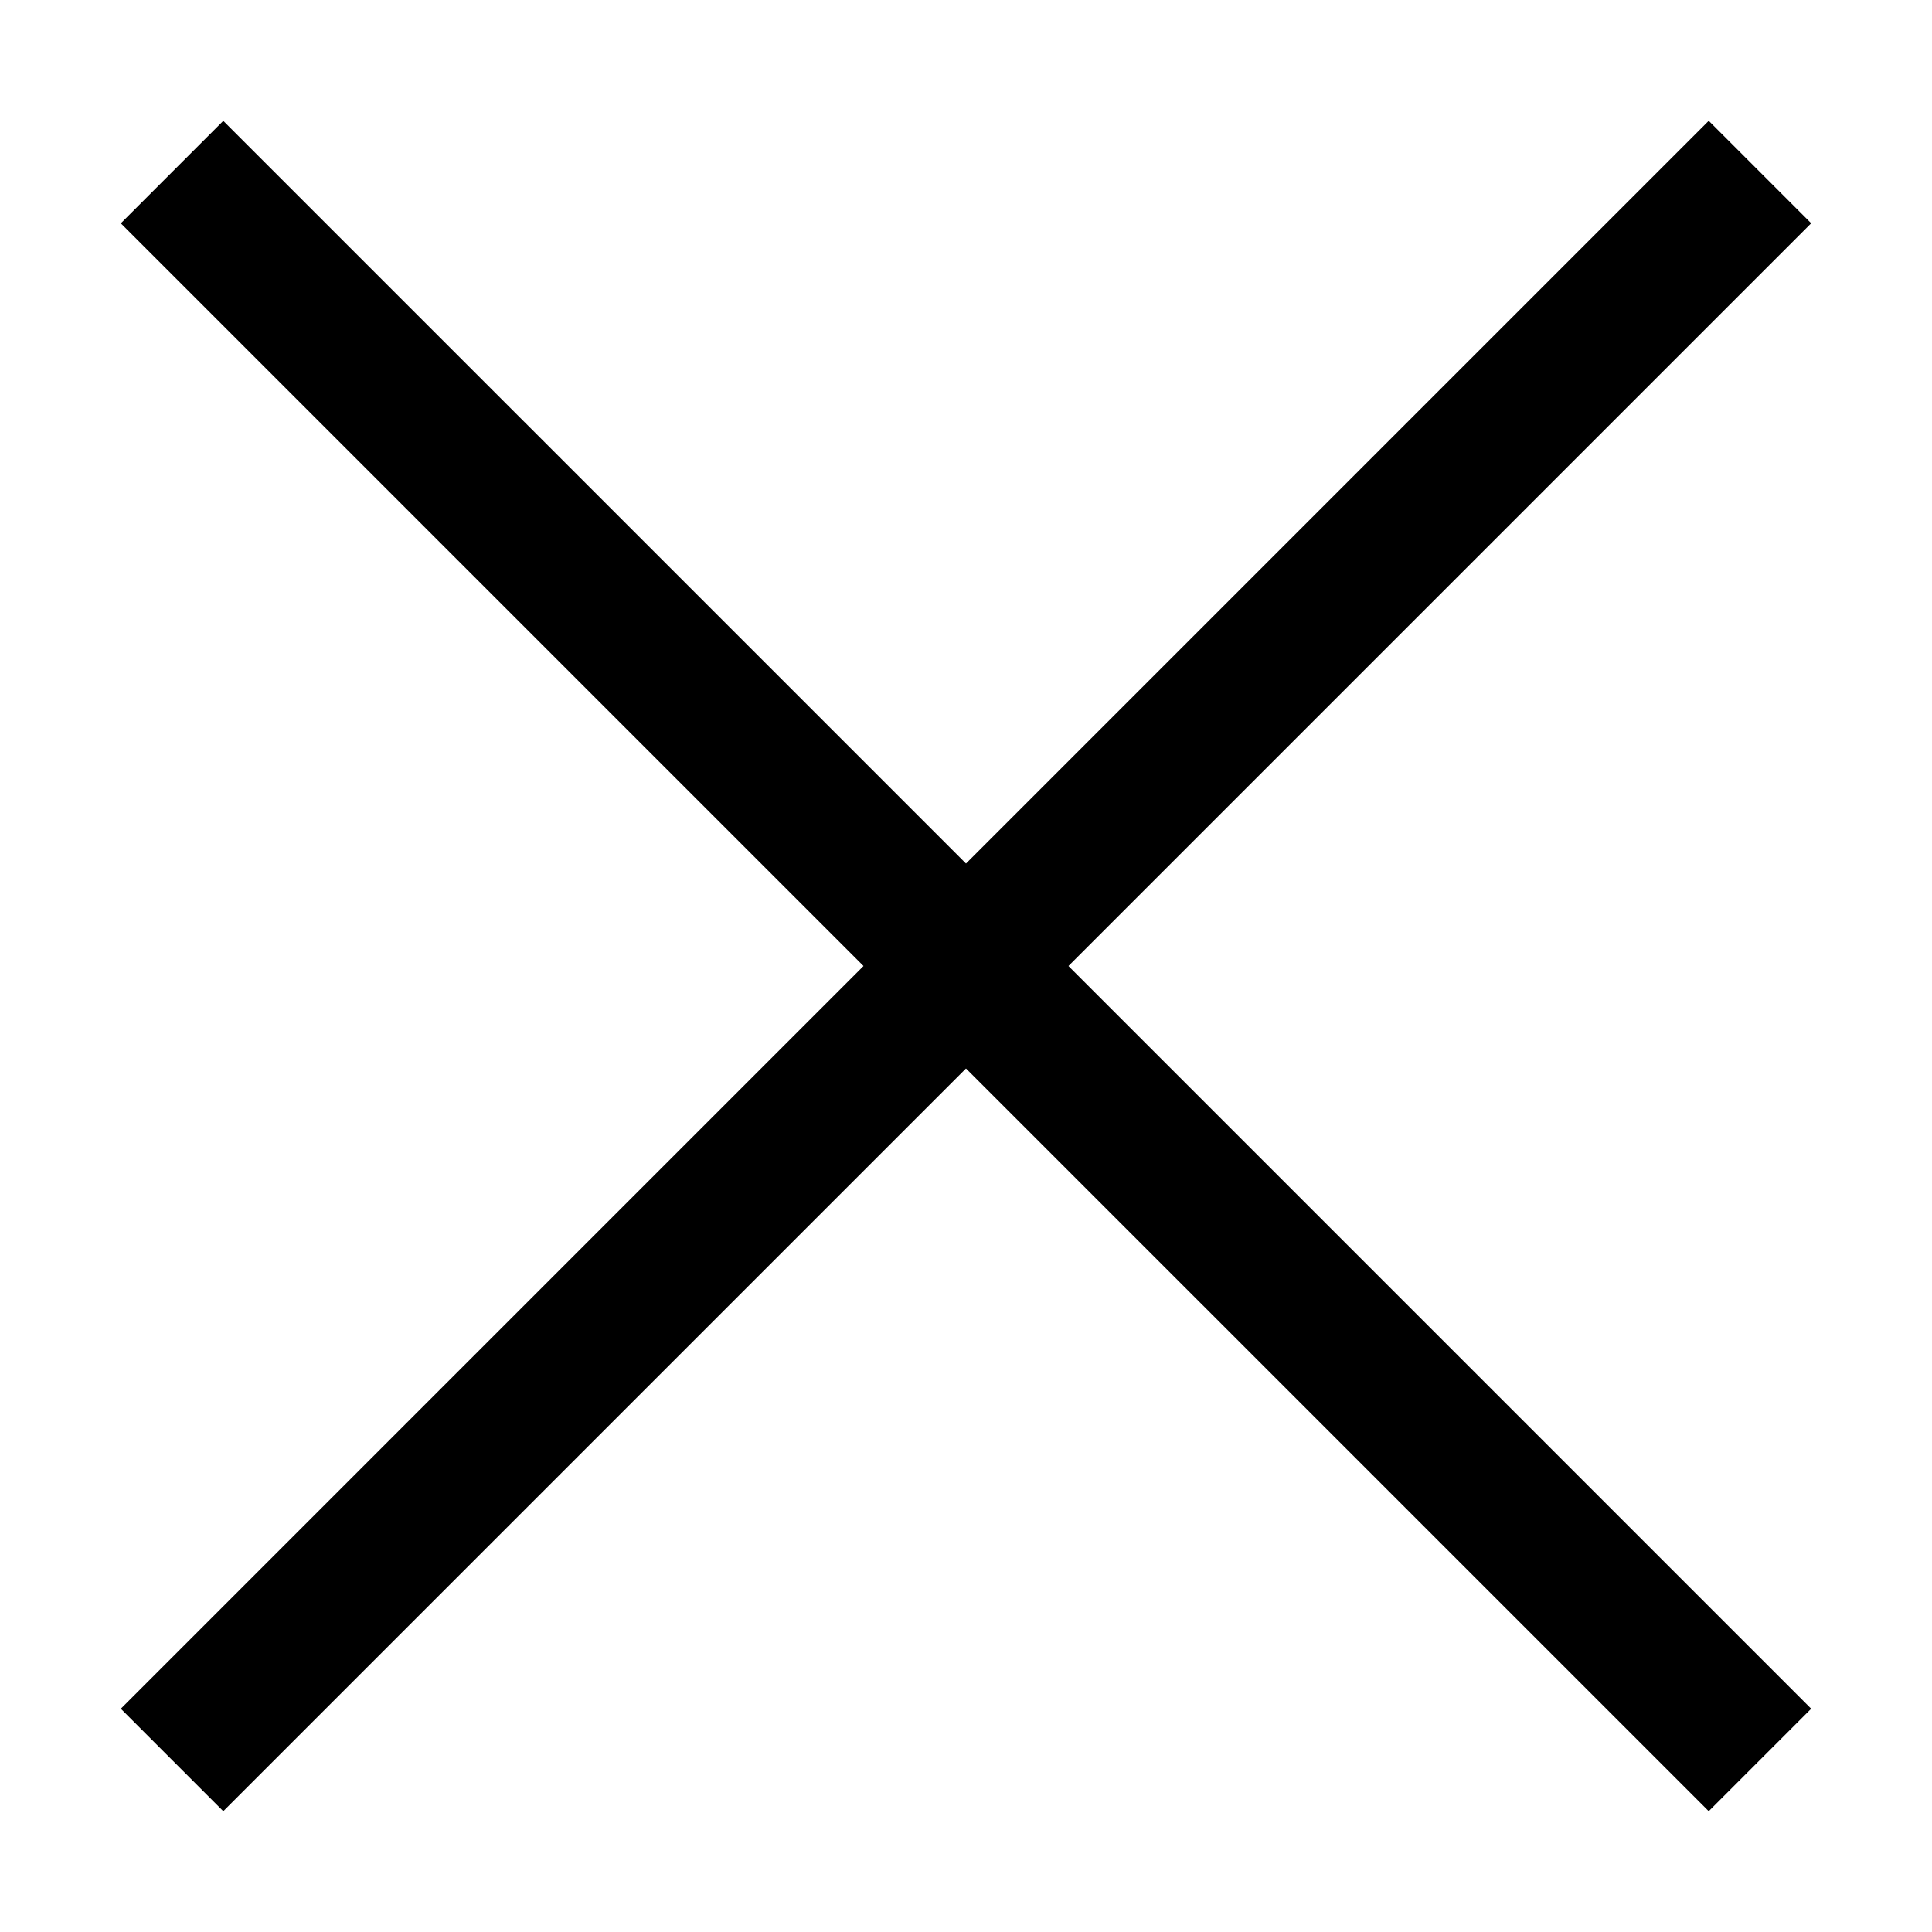 <?xml version="1.0" encoding="utf-8"?>
<!-- Generator: Adobe Illustrator 15.1.0, SVG Export Plug-In . SVG Version: 6.00 Build 0)  -->
<!DOCTYPE svg PUBLIC "-//W3C//DTD SVG 1.1//EN" "http://www.w3.org/Graphics/SVG/1.1/DTD/svg11.dtd">
<svg version="1.1" id="Layer_1" xmlns="http://www.w3.org/2000/svg" xmlns:xlink="http://www.w3.org/1999/xlink" x="0px" y="0px"
	 width="40px" height="40px" viewBox="0 0 40 40" enable-background="new 0 0 40 40" xml:space="preserve">
<line fill="none" stroke="#000000" stroke-width="3" stroke-miterlimit="10" x1="3.562" y1="3.563" x2="36.438" y2="36.438"/>
<line fill="none" stroke="#000000" stroke-width="3" stroke-miterlimit="10" x1="36.438" y1="3.562" x2="3.562" y2="36.438"/>
</svg>

